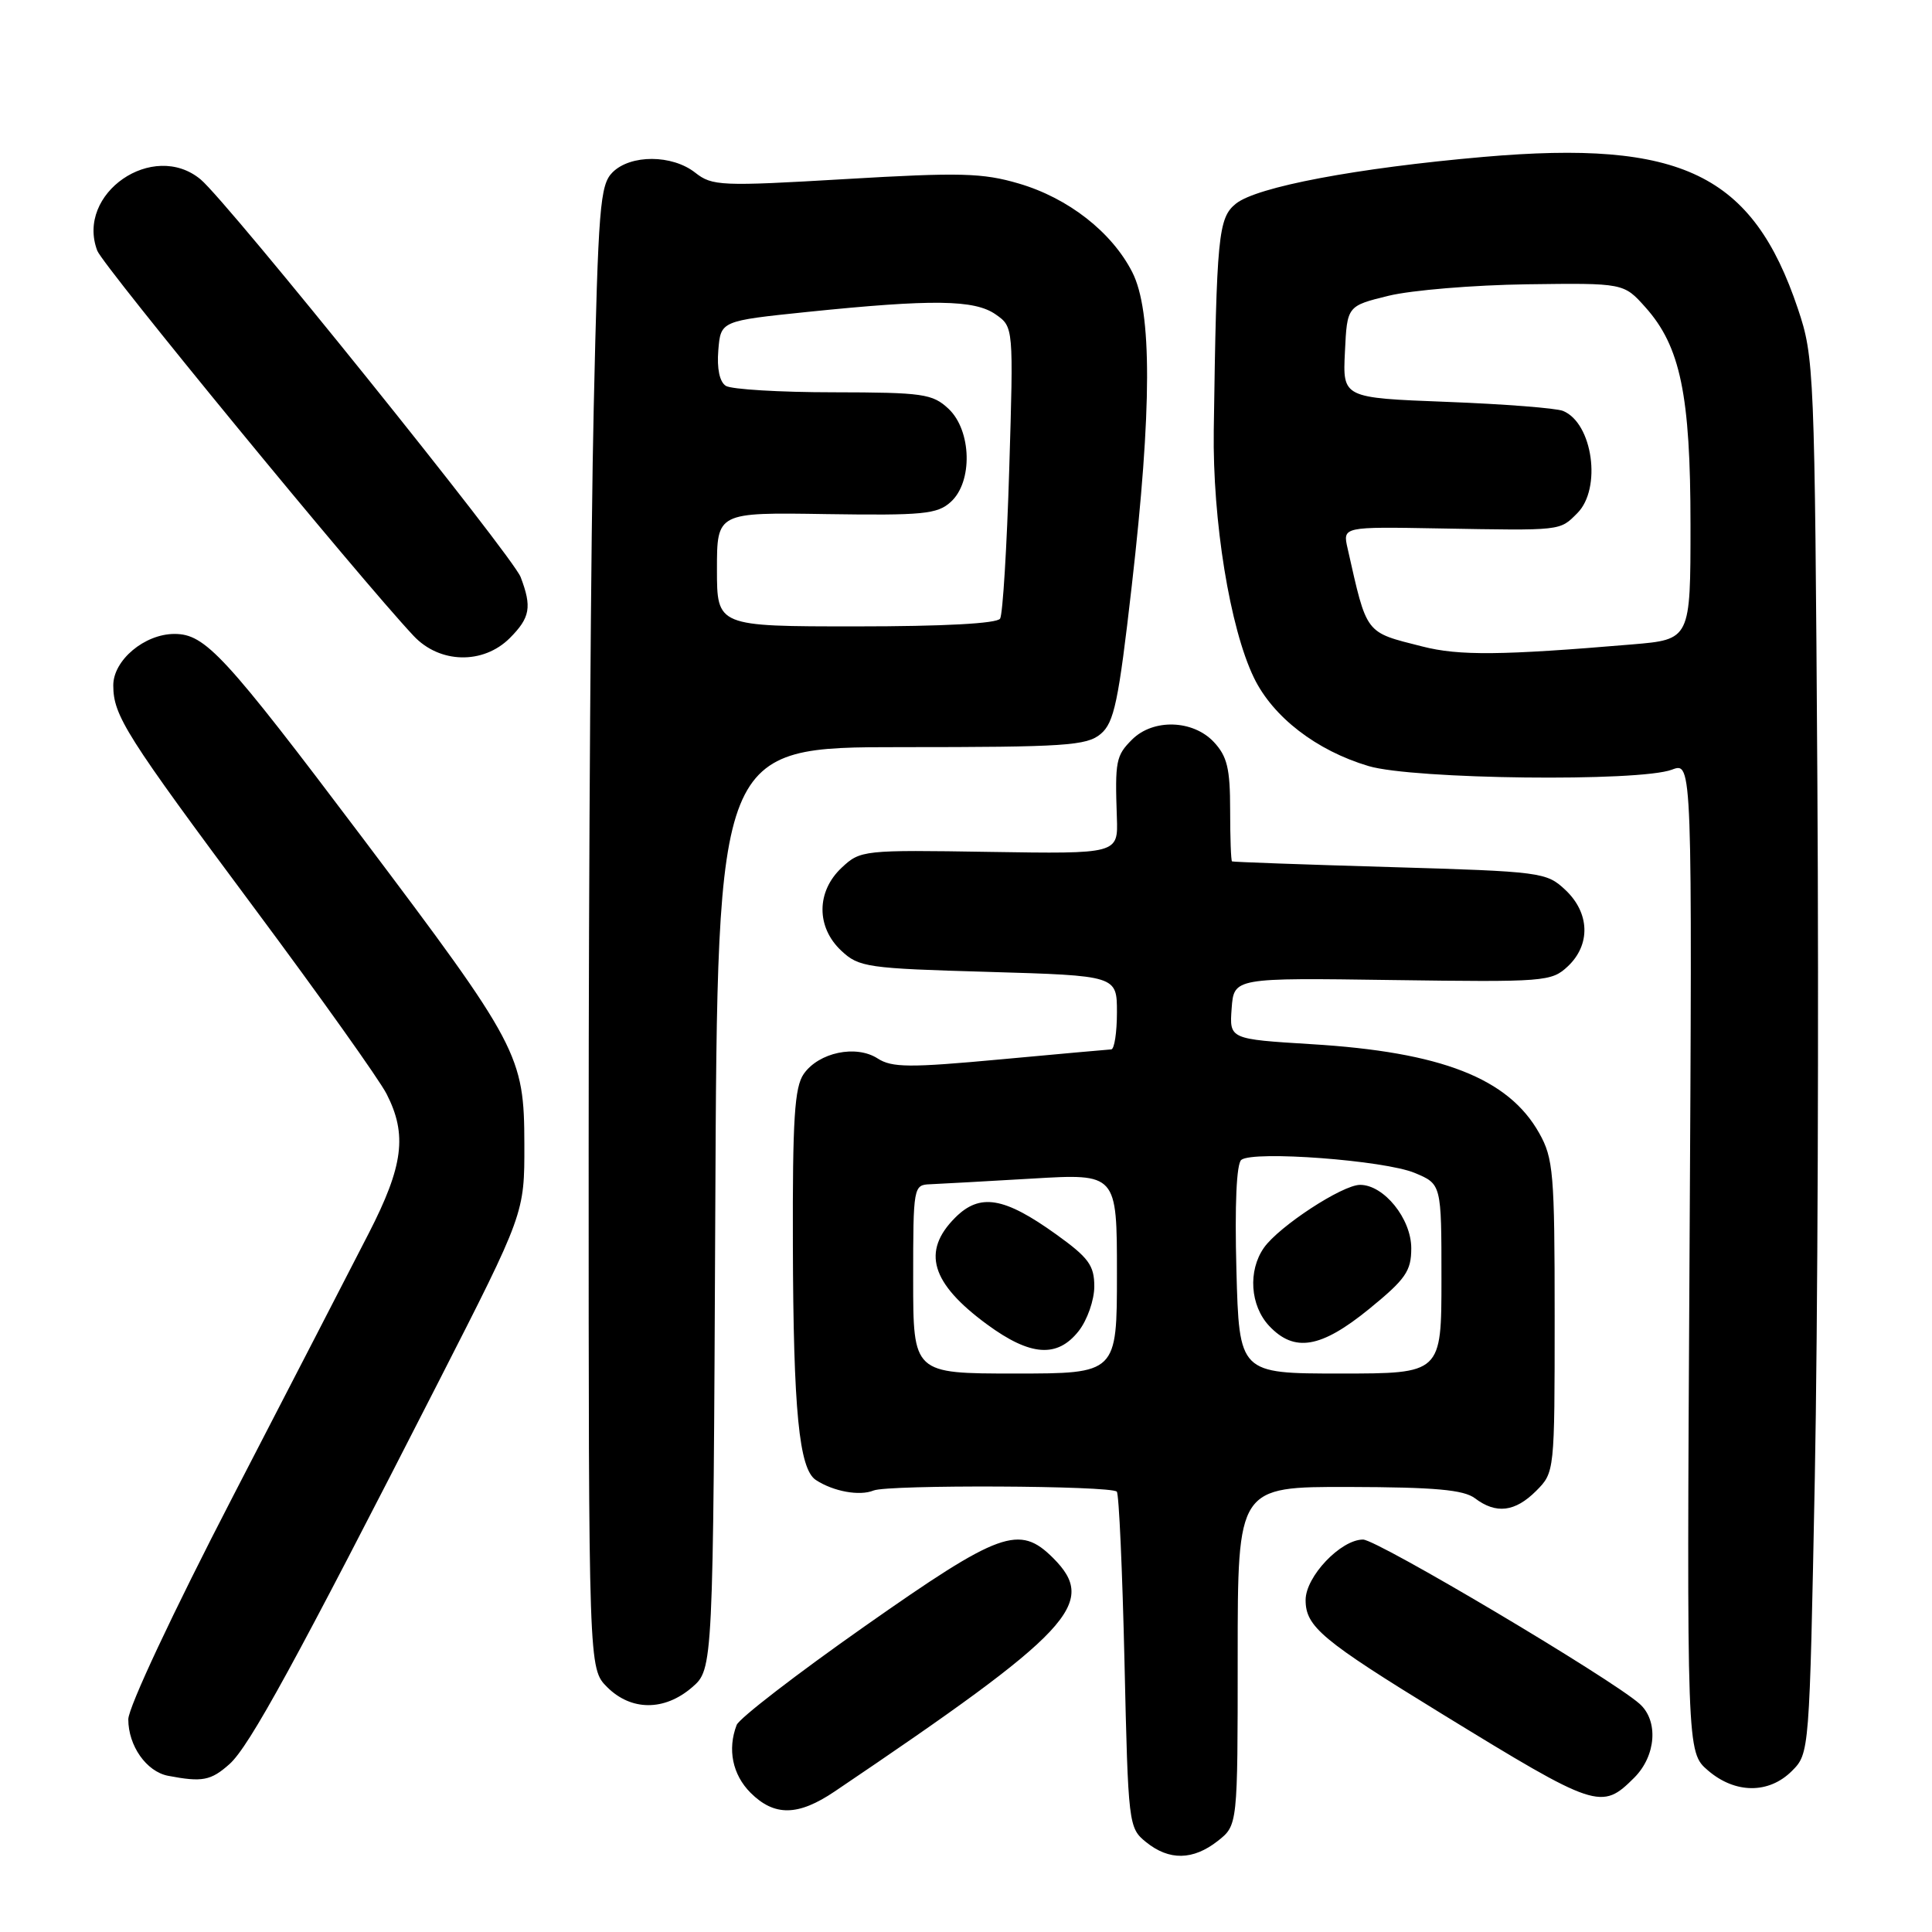 <?xml version="1.0" encoding="UTF-8" standalone="no"?>
<!DOCTYPE svg PUBLIC "-//W3C//DTD SVG 1.1//EN" "http://www.w3.org/Graphics/SVG/1.1/DTD/svg11.dtd" >
<svg xmlns="http://www.w3.org/2000/svg" xmlns:xlink="http://www.w3.org/1999/xlink" version="1.1" viewBox="0 0 256 256">
 <g >
 <path fill="currentColor"
d=" M 161.37 243.93 C 164.00 241.85 164.00 241.85 164.00 219.43 C 164.00 197.00 164.00 197.00 178.75 197.03 C 190.13 197.06 193.94 197.40 195.44 198.53 C 198.24 200.65 200.75 200.35 203.55 197.55 C 205.99 195.10 206.00 195.03 206.00 174.43 C 206.00 155.47 205.83 153.47 203.95 150.14 C 199.87 142.87 190.97 139.40 173.80 138.36 C 162.90 137.69 162.90 137.69 163.20 133.62 C 163.50 129.56 163.50 129.56 184.50 129.86 C 204.72 130.14 205.58 130.08 207.75 128.04 C 210.79 125.17 210.66 120.97 207.42 117.92 C 204.92 115.57 204.27 115.48 184.17 114.89 C 172.80 114.56 163.39 114.22 163.25 114.14 C 163.11 114.06 163.00 110.99 163.00 107.31 C 163.00 101.83 162.61 100.21 160.83 98.31 C 158.06 95.37 152.79 95.21 150.00 98.00 C 147.87 100.13 147.73 100.83 147.99 108.32 C 148.16 113.15 148.16 113.15 131.10 112.88 C 114.36 112.61 114.00 112.65 111.52 114.98 C 108.16 118.13 108.14 122.85 111.47 125.97 C 113.81 128.17 114.88 128.32 130.97 128.78 C 148.00 129.28 148.00 129.28 148.00 134.14 C 148.00 136.81 147.66 139.02 147.25 139.05 C 146.84 139.07 140.20 139.67 132.50 140.38 C 120.52 141.49 118.18 141.47 116.29 140.25 C 113.44 138.41 108.50 139.44 106.50 142.30 C 105.28 144.05 105.01 148.27 105.06 164.97 C 105.12 186.92 105.88 194.66 108.11 196.11 C 110.43 197.63 113.90 198.26 115.75 197.50 C 117.70 196.71 147.17 196.84 147.98 197.65 C 148.27 197.93 148.72 208.07 149.00 220.17 C 149.49 241.81 149.54 242.21 151.86 244.09 C 154.92 246.56 158.08 246.51 161.37 243.93 Z  M 110.61 237.37 C 142.08 216.13 145.53 212.44 139.55 206.45 C 135.06 201.97 132.52 202.89 114.58 215.49 C 105.58 221.81 97.95 227.69 97.61 228.57 C 96.37 231.80 97.06 235.15 99.45 237.55 C 102.61 240.70 105.76 240.65 110.61 237.37 Z  M 216.55 235.55 C 219.45 232.64 219.78 228.00 217.25 225.76 C 213.45 222.39 182.49 204.00 180.61 204.00 C 177.66 204.00 173.00 208.90 173.00 212.01 C 173.00 215.54 175.14 217.33 191.00 227.06 C 211.60 239.69 212.20 239.89 216.55 235.55 Z  M 237.43 234.67 C 239.76 232.33 239.76 232.30 240.47 195.92 C 240.86 175.89 241.01 134.30 240.81 103.50 C 240.46 48.85 240.39 47.34 238.23 40.91 C 232.23 23.06 222.81 18.51 196.59 20.79 C 179.75 22.26 166.52 24.76 163.76 26.99 C 161.42 28.88 161.20 31.21 160.83 57.00 C 160.66 69.02 162.97 83.23 166.15 89.80 C 168.67 95.01 174.44 99.46 181.35 101.51 C 187.26 103.27 217.25 103.62 221.55 101.98 C 224.24 100.96 224.24 100.96 223.87 166.57 C 223.50 232.17 223.50 232.17 226.31 234.59 C 229.91 237.69 234.37 237.72 237.43 234.67 Z  M 30.41 233.75 C 33.05 231.39 39.16 220.22 58.09 183.13 C 69.50 160.77 69.50 160.77 69.48 151.63 C 69.46 139.83 68.78 138.56 48.02 111.00 C 29.74 86.76 27.20 84.00 23.12 84.00 C 19.15 84.00 15.00 87.49 15.01 90.82 C 15.02 94.84 16.64 97.40 33.73 120.37 C 42.38 131.99 50.26 143.06 51.23 144.96 C 53.98 150.34 53.45 154.48 48.86 163.42 C 46.58 167.87 38.48 183.56 30.86 198.29 C 22.94 213.59 17.00 226.25 17.00 227.82 C 17.00 231.33 19.40 234.74 22.26 235.30 C 26.80 236.17 27.94 235.95 30.41 233.75 Z  M 91.69 223.59 C 94.50 221.17 94.50 221.17 94.78 160.09 C 95.06 99.00 95.06 99.00 119.42 99.00 C 141.16 99.00 144.00 98.81 145.85 97.25 C 147.63 95.75 148.21 93.00 149.96 77.67 C 152.65 54.16 152.67 41.24 150.03 36.06 C 147.32 30.75 141.55 26.24 135.00 24.32 C 130.21 22.91 127.23 22.83 112.00 23.73 C 95.52 24.70 94.37 24.65 92.12 22.88 C 89.06 20.47 83.55 20.45 81.16 22.84 C 79.50 24.50 79.27 27.41 78.67 54.09 C 78.30 70.26 78.00 114.46 78.00 152.30 C 78.00 221.09 78.00 221.09 80.45 223.55 C 83.63 226.72 88.03 226.74 91.69 223.59 Z  M 67.55 84.55 C 70.25 81.84 70.50 80.44 68.99 76.47 C 67.93 73.68 30.16 26.74 26.58 23.77 C 20.29 18.55 10.01 25.64 12.89 33.22 C 13.67 35.25 47.58 76.56 54.80 84.25 C 58.25 87.94 64.02 88.07 67.55 84.55 Z  M 121.00 169.50 C 121.00 157.23 121.04 157.00 123.25 156.92 C 124.49 156.87 130.56 156.53 136.75 156.17 C 148.00 155.50 148.00 155.50 148.00 168.75 C 148.00 182.00 148.00 182.00 134.50 182.00 C 121.00 182.00 121.00 182.00 121.00 169.50 Z  M 142.93 176.37 C 144.07 174.92 145.00 172.26 145.00 170.46 C 145.00 167.67 144.25 166.65 139.95 163.56 C 133.04 158.60 129.84 158.07 126.57 161.34 C 122.09 165.82 123.36 170.04 130.80 175.50 C 136.54 179.71 140.10 179.96 142.93 176.37 Z  M 163.83 168.25 C 163.60 159.65 163.84 154.20 164.48 153.69 C 166.05 152.44 183.47 153.75 187.46 155.42 C 191.00 156.90 191.00 156.90 191.00 169.45 C 191.00 182.00 191.00 182.00 177.60 182.00 C 164.20 182.00 164.20 182.00 163.83 168.25 Z  M 181.41 173.45 C 186.26 169.49 187.00 168.43 187.00 165.40 C 187.00 161.49 183.38 157.00 180.22 157.00 C 177.87 157.00 169.47 162.50 167.48 165.33 C 165.34 168.38 165.65 173.00 168.17 175.69 C 171.51 179.24 175.02 178.65 181.41 173.45 Z  M 188.46 85.66 C 180.81 83.72 181.16 84.18 178.56 72.65 C 177.91 69.79 177.91 69.79 190.70 70.02 C 207.06 70.31 206.64 70.36 209.00 68.00 C 212.26 64.74 211.05 56.06 207.11 54.45 C 206.23 54.08 199.29 53.54 191.71 53.25 C 177.91 52.72 177.91 52.72 178.21 46.63 C 178.50 40.54 178.50 40.54 184.00 39.19 C 187.03 38.45 195.27 37.77 202.32 37.67 C 215.15 37.50 215.15 37.50 218.02 40.71 C 222.66 45.89 224.00 52.33 224.00 69.55 C 224.00 84.74 224.00 84.74 216.25 85.39 C 198.96 86.85 193.34 86.91 188.46 85.66 Z  M 95.00 75.45 C 95.00 67.89 95.00 67.89 109.48 68.12 C 122.29 68.31 124.20 68.13 125.98 66.51 C 128.92 63.86 128.75 57.06 125.69 54.17 C 123.56 52.18 122.33 52.00 110.44 51.98 C 103.32 51.98 96.91 51.59 96.18 51.13 C 95.35 50.61 94.98 48.84 95.18 46.41 C 95.50 42.52 95.50 42.52 107.00 41.33 C 123.57 39.63 129.13 39.70 131.93 41.66 C 134.30 43.32 134.30 43.32 133.73 62.13 C 133.42 72.47 132.87 81.40 132.52 81.97 C 132.12 82.62 125.06 83.00 113.44 83.00 C 95.00 83.00 95.00 83.00 95.00 75.45 Z "/>
</g>
</svg>
